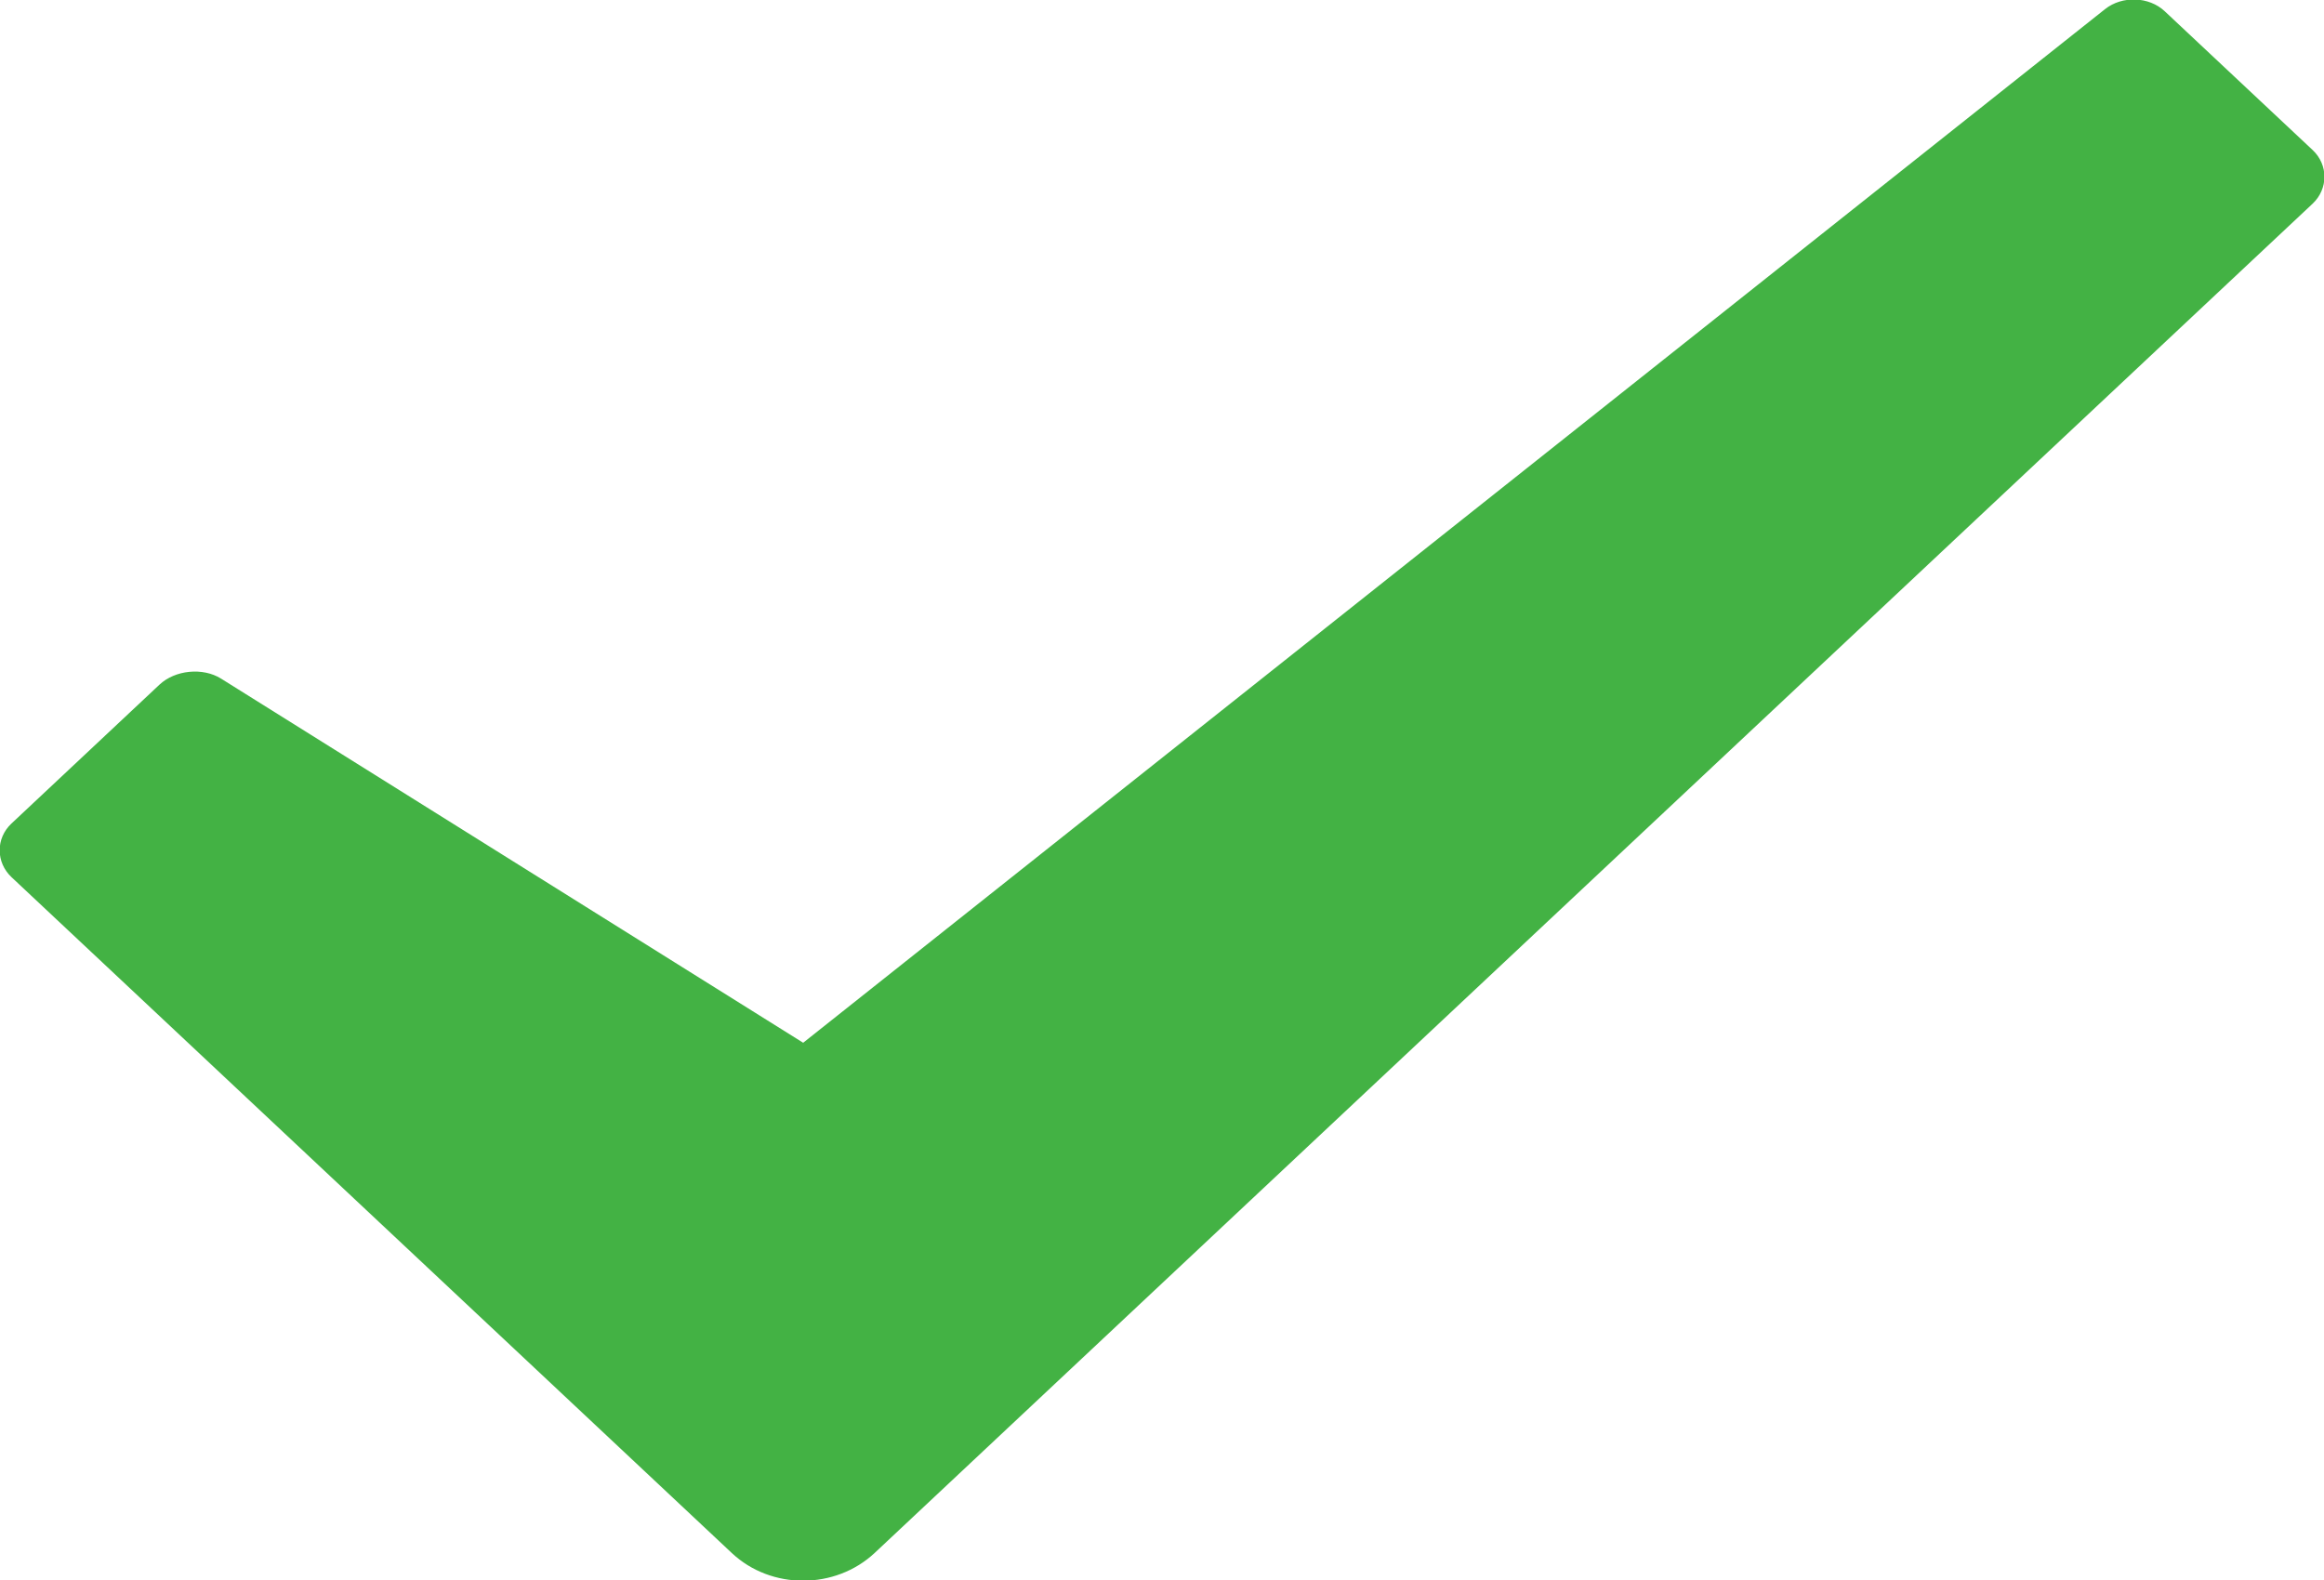 <?xml version="1.0" encoding="UTF-8"?>
<svg width="50px" height="34px" viewBox="0 0 50 34" version="1.1" xmlns="http://www.w3.org/2000/svg" xmlns:xlink="http://www.w3.org/1999/xlink">
    <!-- Generator: Sketch 49 (51002) - http://www.bohemiancoding.com/sketch -->
    <title>ic-chenggong</title>
    <desc>Created with Sketch.</desc>
    <defs></defs>
    <g id="Page-3" stroke="none" stroke-width="1" fill="none" fill-rule="evenodd">
        <g id="领取优惠券-成功" transform="translate(-169, -118)" fill="#43B244">
            <path d="M173.756,132.603 C173.363,132.357 172.768,132.417 172.431,132.733 L169.246,135.722 C168.907,136.04 168.909,136.558 169.25,136.878 L184.745,151.42 C185.593,152.216 186.971,152.212 187.821,151.415 L218.753,122.385 C219.094,122.065 219.094,121.547 218.757,121.23 L215.572,118.241 C215.233,117.923 214.656,117.905 214.291,118.195 L186.28,140.439 L173.756,132.603 Z" id="ic-chenggong"></path>
        </g>
    </g>
</svg>